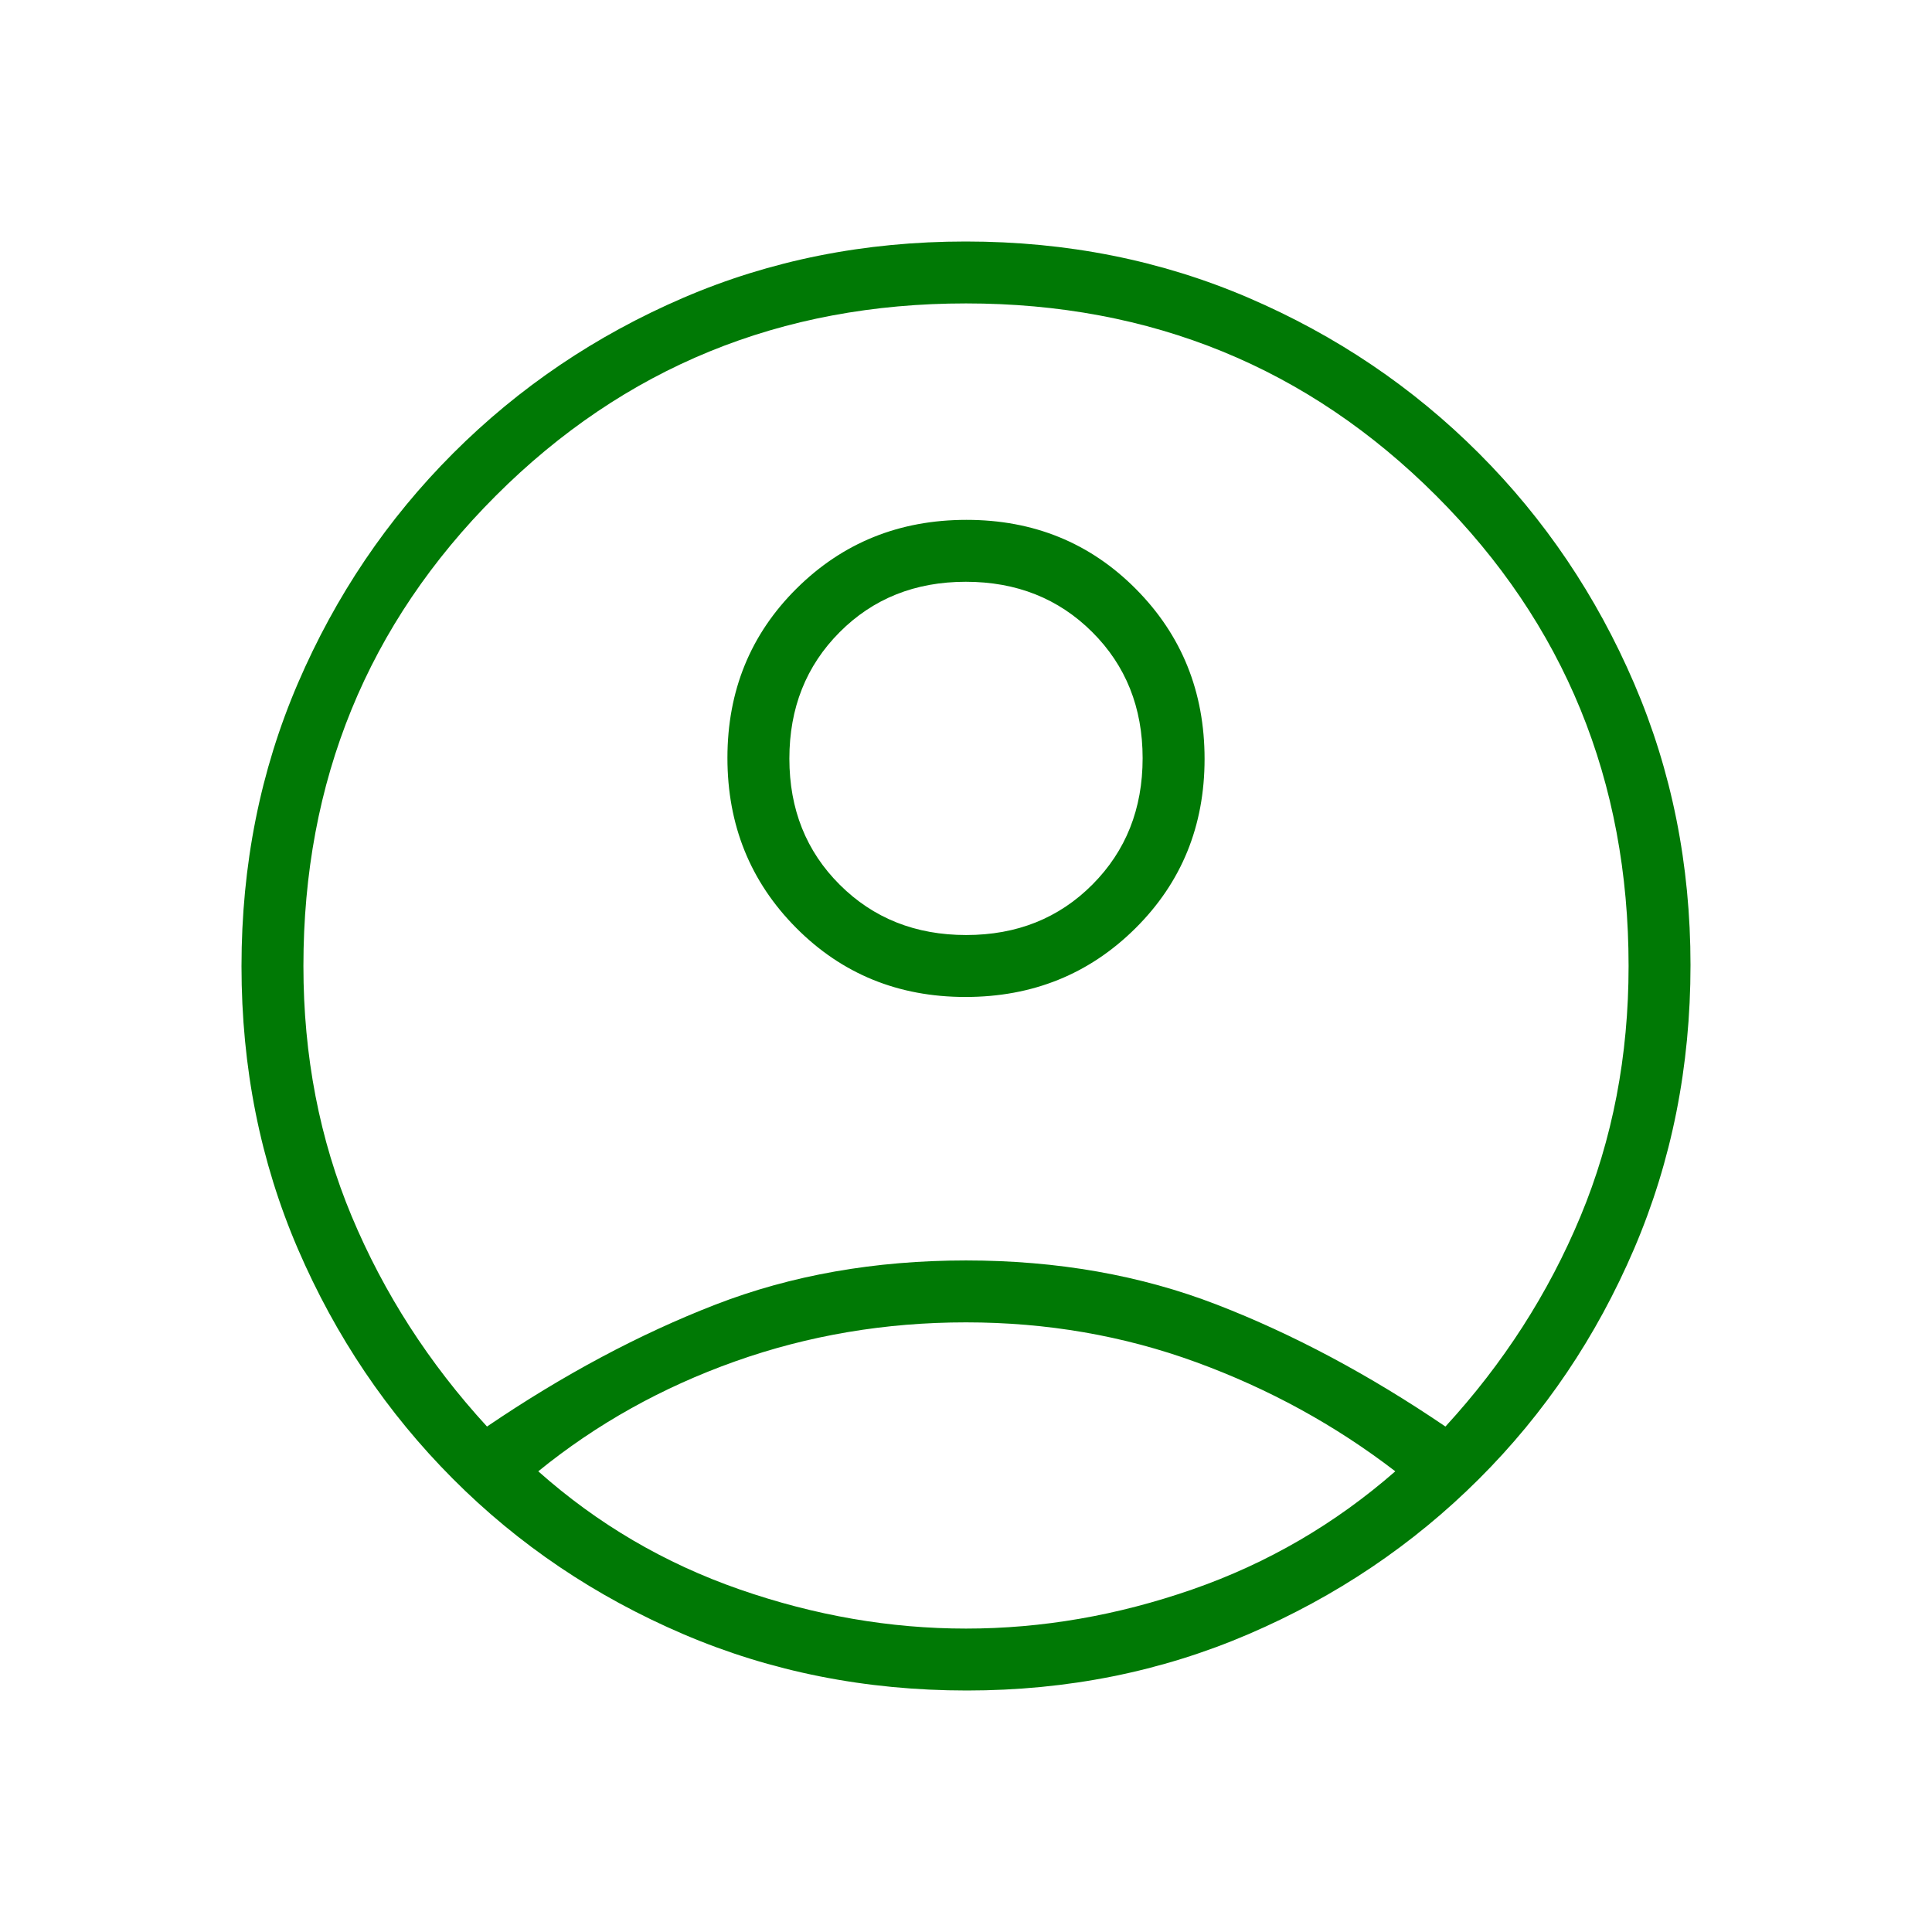 <svg width="64" height="64" viewBox="0 0 64 64" fill="none" xmlns="http://www.w3.org/2000/svg">
<mask id="mask0_1106_48302" style="mask-type:alpha" maskUnits="userSpaceOnUse" x="0" y="0" width="64" height="64">
<rect width="64" height="64" fill="#D9D9D9"/>
</mask>
<g mask="url(#mask0_1106_48302)">
<path d="M16.133 47.256C18.66 45.54 21.181 44.194 23.697 43.218C26.214 42.242 28.981 41.754 32 41.754C35.019 41.754 37.789 42.242 40.31 43.218C42.832 44.194 45.356 45.54 47.882 47.256C49.803 45.164 51.295 42.843 52.356 40.293C53.418 37.743 53.949 34.979 53.949 32C53.949 25.863 51.825 20.671 47.577 16.423C43.329 12.175 38.137 10.051 32 10.051C25.863 10.051 20.671 12.175 16.423 16.423C12.175 20.671 10.051 25.863 10.051 32C10.051 34.979 10.585 37.743 11.651 40.293C12.718 42.843 14.212 45.164 16.133 47.256ZM31.983 33.026C29.759 33.026 27.888 32.262 26.372 30.735C24.855 29.207 24.097 27.331 24.097 25.107C24.097 22.882 24.861 21.011 26.388 19.495C27.916 17.979 29.792 17.221 32.017 17.221C34.241 17.221 36.112 17.984 37.628 19.511C39.145 21.039 39.903 22.915 39.903 25.14C39.903 27.364 39.139 29.235 37.612 30.751C36.084 32.267 34.208 33.026 31.983 33.026ZM32.031 56C28.674 56 25.54 55.377 22.63 54.131C19.72 52.885 17.177 51.17 15.002 48.987C12.826 46.804 11.115 44.267 9.869 41.375C8.623 38.482 8 35.36 8 32.008C8 28.656 8.623 25.531 9.869 22.633C11.115 19.736 12.83 17.196 15.013 15.013C17.196 12.83 19.733 11.115 22.625 9.869C25.518 8.623 28.64 8 31.992 8C35.344 8 38.469 8.623 41.367 9.869C44.264 11.115 46.804 12.83 48.987 15.013C51.17 17.196 52.885 19.737 54.131 22.636C55.377 25.534 56 28.645 56 31.969C56 35.326 55.377 38.46 54.131 41.37C52.885 44.28 51.17 46.822 48.987 48.998C46.804 51.174 44.263 52.885 41.364 54.131C38.466 55.377 35.355 56 32.031 56ZM32 53.949C34.513 53.949 37.013 53.516 39.5 52.651C41.987 51.786 44.227 50.482 46.221 48.739C44.227 47.207 42.027 46.002 39.62 45.123C37.214 44.244 34.673 43.805 32 43.805C29.326 43.805 26.778 44.236 24.354 45.097C21.93 45.959 19.756 47.173 17.831 48.739C19.79 50.482 22.013 51.786 24.5 52.651C26.987 53.516 29.487 53.949 32 53.949ZM32.007 30.974C33.684 30.974 35.078 30.417 36.187 29.303C37.297 28.189 37.851 26.793 37.851 25.116C37.851 23.439 37.294 22.045 36.18 20.936C35.066 19.826 33.67 19.272 31.993 19.272C30.316 19.272 28.922 19.829 27.813 20.943C26.703 22.057 26.149 23.453 26.149 25.13C26.149 26.808 26.706 28.201 27.82 29.31C28.934 30.42 30.33 30.974 32.007 30.974Z" fill="#007905"/>
</g>
</svg>
